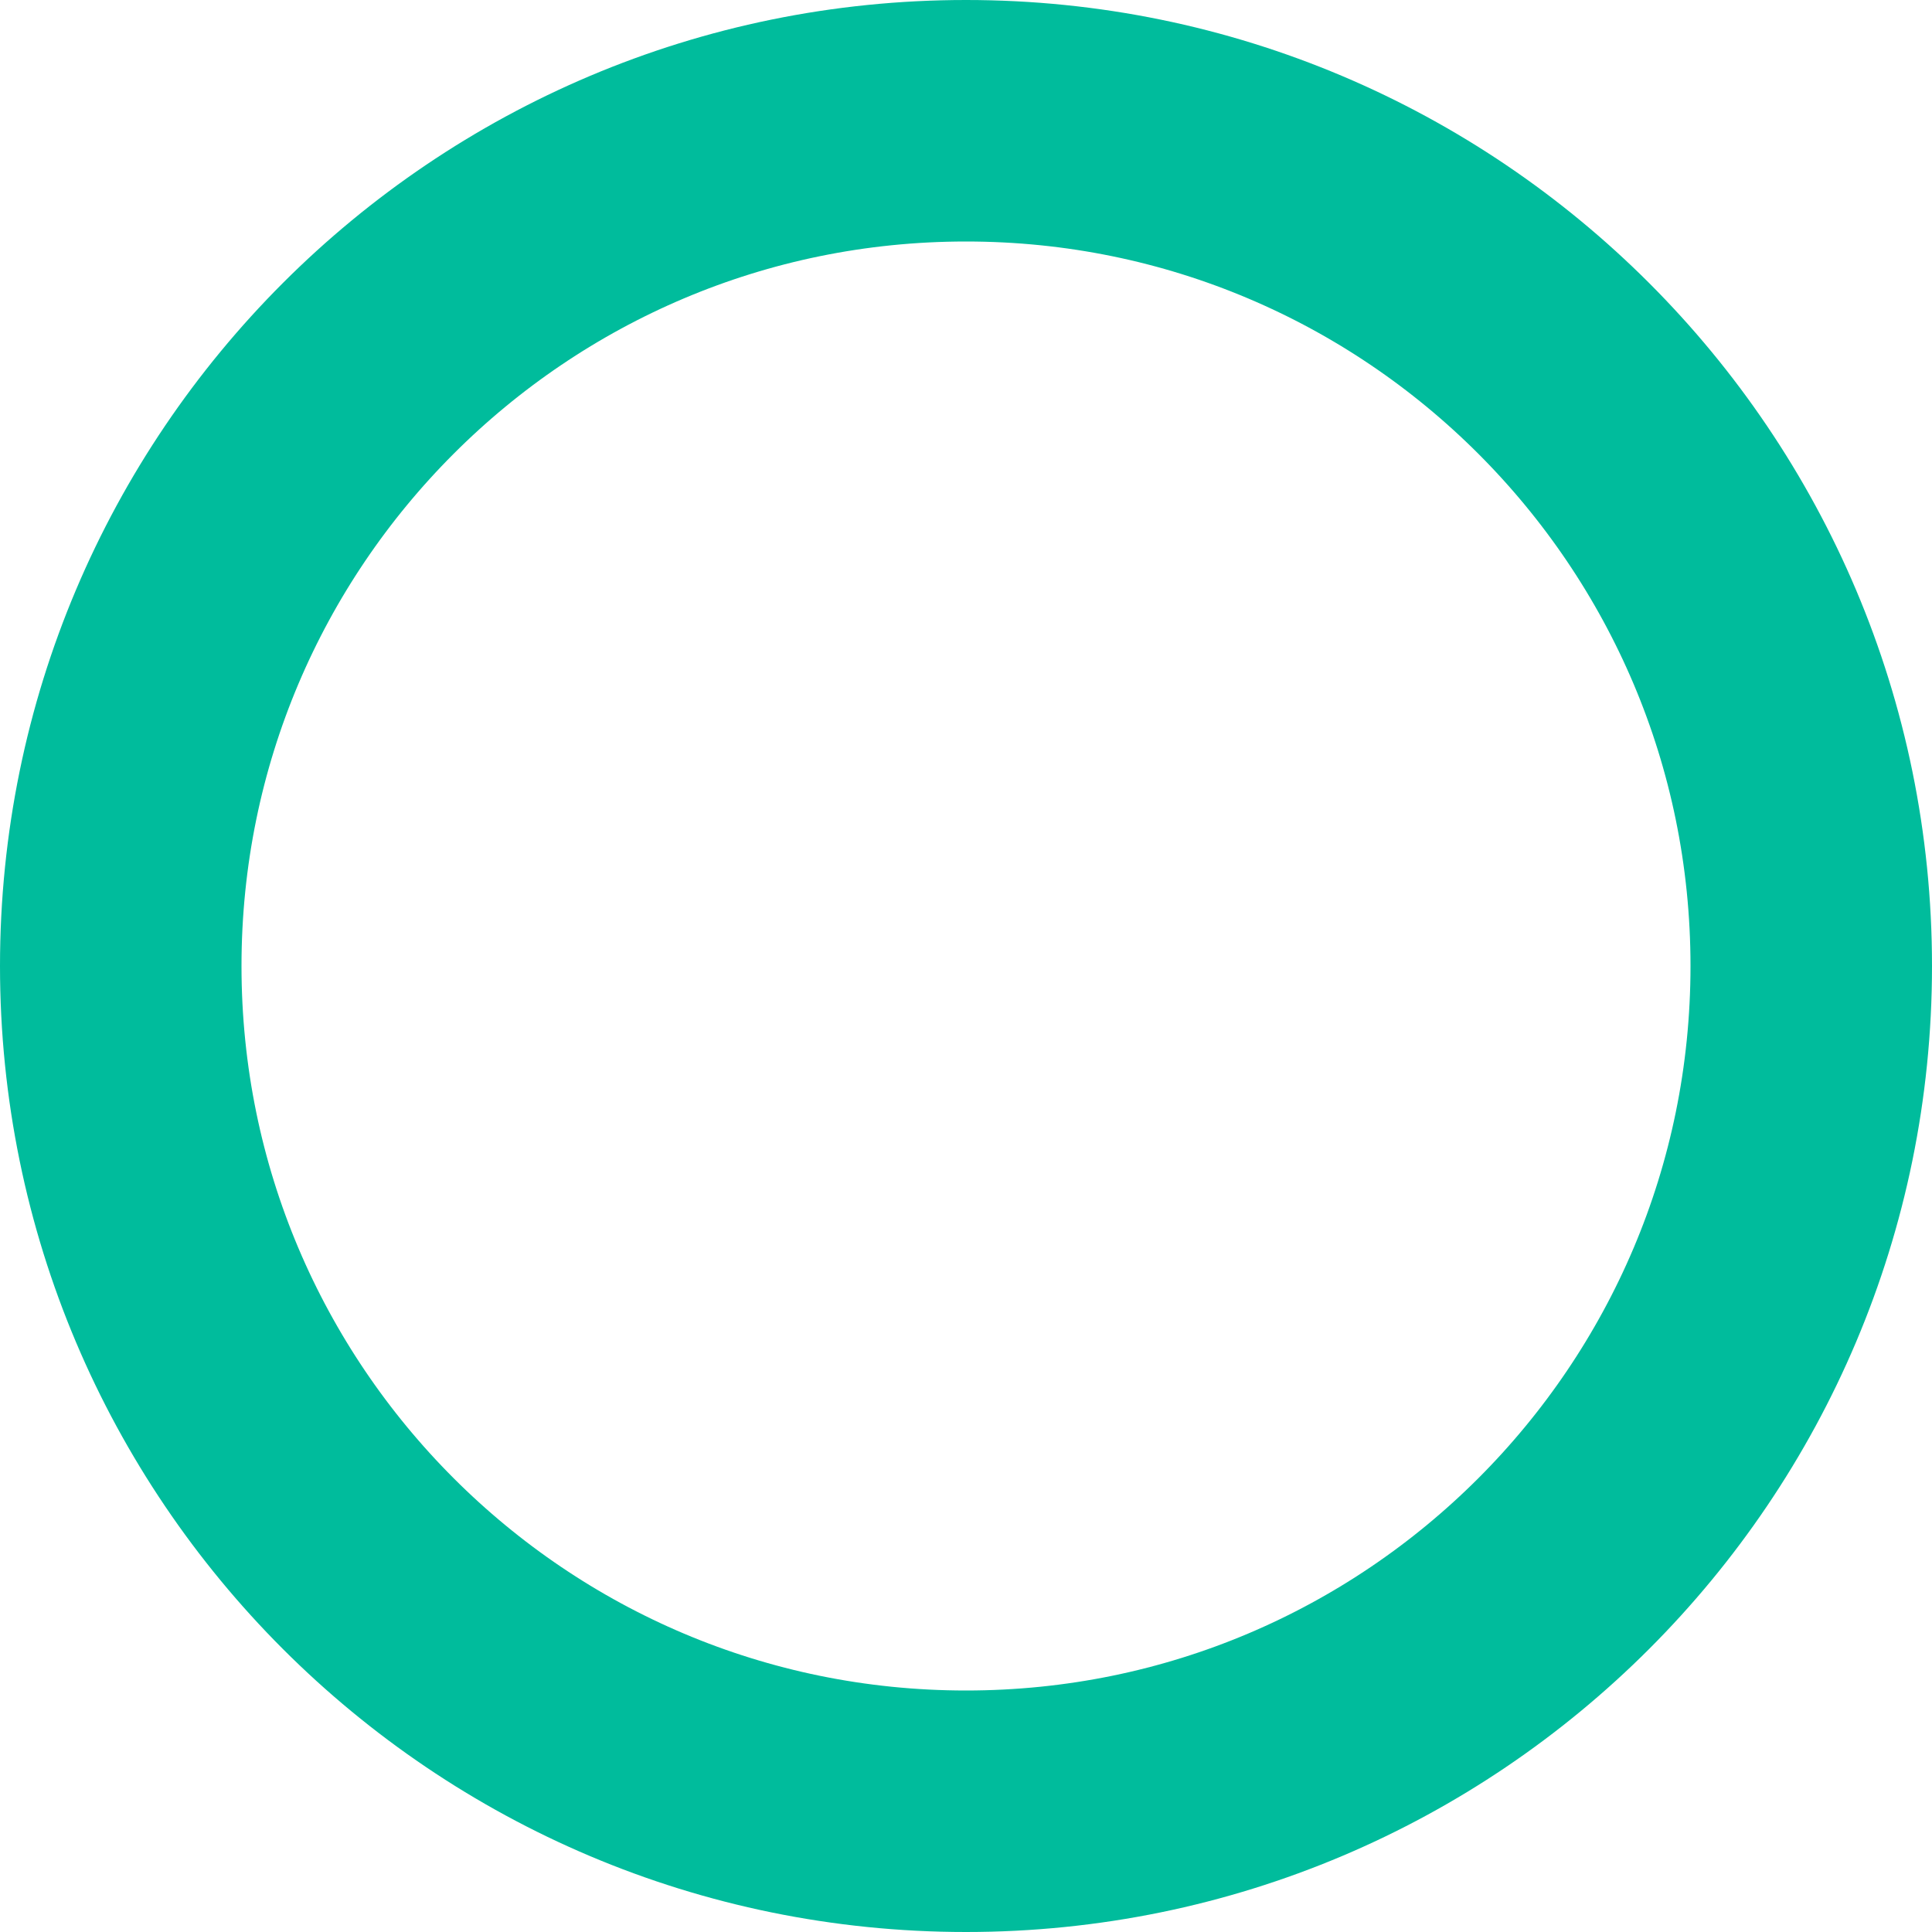 <svg id="SvgjsSvg1011" xmlns="http://www.w3.org/2000/svg" version="1.1" xmlns:xlink="http://www.w3.org/1999/xlink" xmlns:svgjs="http://svgjs.com/svgjs" width="8" height="8" viewBox="0 0 8 8"><title>circle list-item copy 10</title><desc>Created with Avocode.</desc><defs id="SvgjsDefs1012"><clipPath id="SvgjsClipPath1016"><path id="SvgjsPath1015" d="M702 475C704.209 475 706 476.791 706 479C706 481.209 704.209 483 702 483C699.791 483 698 481.209 698 479C698 476.791 699.791 475 702 475Z " fill="#ffffff"></path></clipPath></defs><path id="SvgjsPath1013" d="M702 475C704.209 475 706 476.791 706 479C706 481.209 704.209 483 702 483C699.791 483 698 481.209 698 479C698 476.791 699.791 475 702 475Z " fill="#ffffff" fill-opacity="0" transform="matrix(1,0,0,1,-698,-475)"></path><path id="SvgjsPath1014" d="M702 475C704.209 475 706 476.791 706 479C706 481.209 704.209 483 702 483C699.791 483 698 481.209 698 479C698 476.791 699.791 475 702 475Z " fill-opacity="0" fill="#ffffff" stroke-dasharray="0" stroke-linejoin="round" stroke-linecap="round" stroke-opacity="1" stroke="#00bc9c" stroke-miterlimit="50" stroke-width="2" clip-path="url(&quot;#SvgjsClipPath1016&quot;)" transform="matrix(1,0,0,1,-698,-475)"></path></svg>